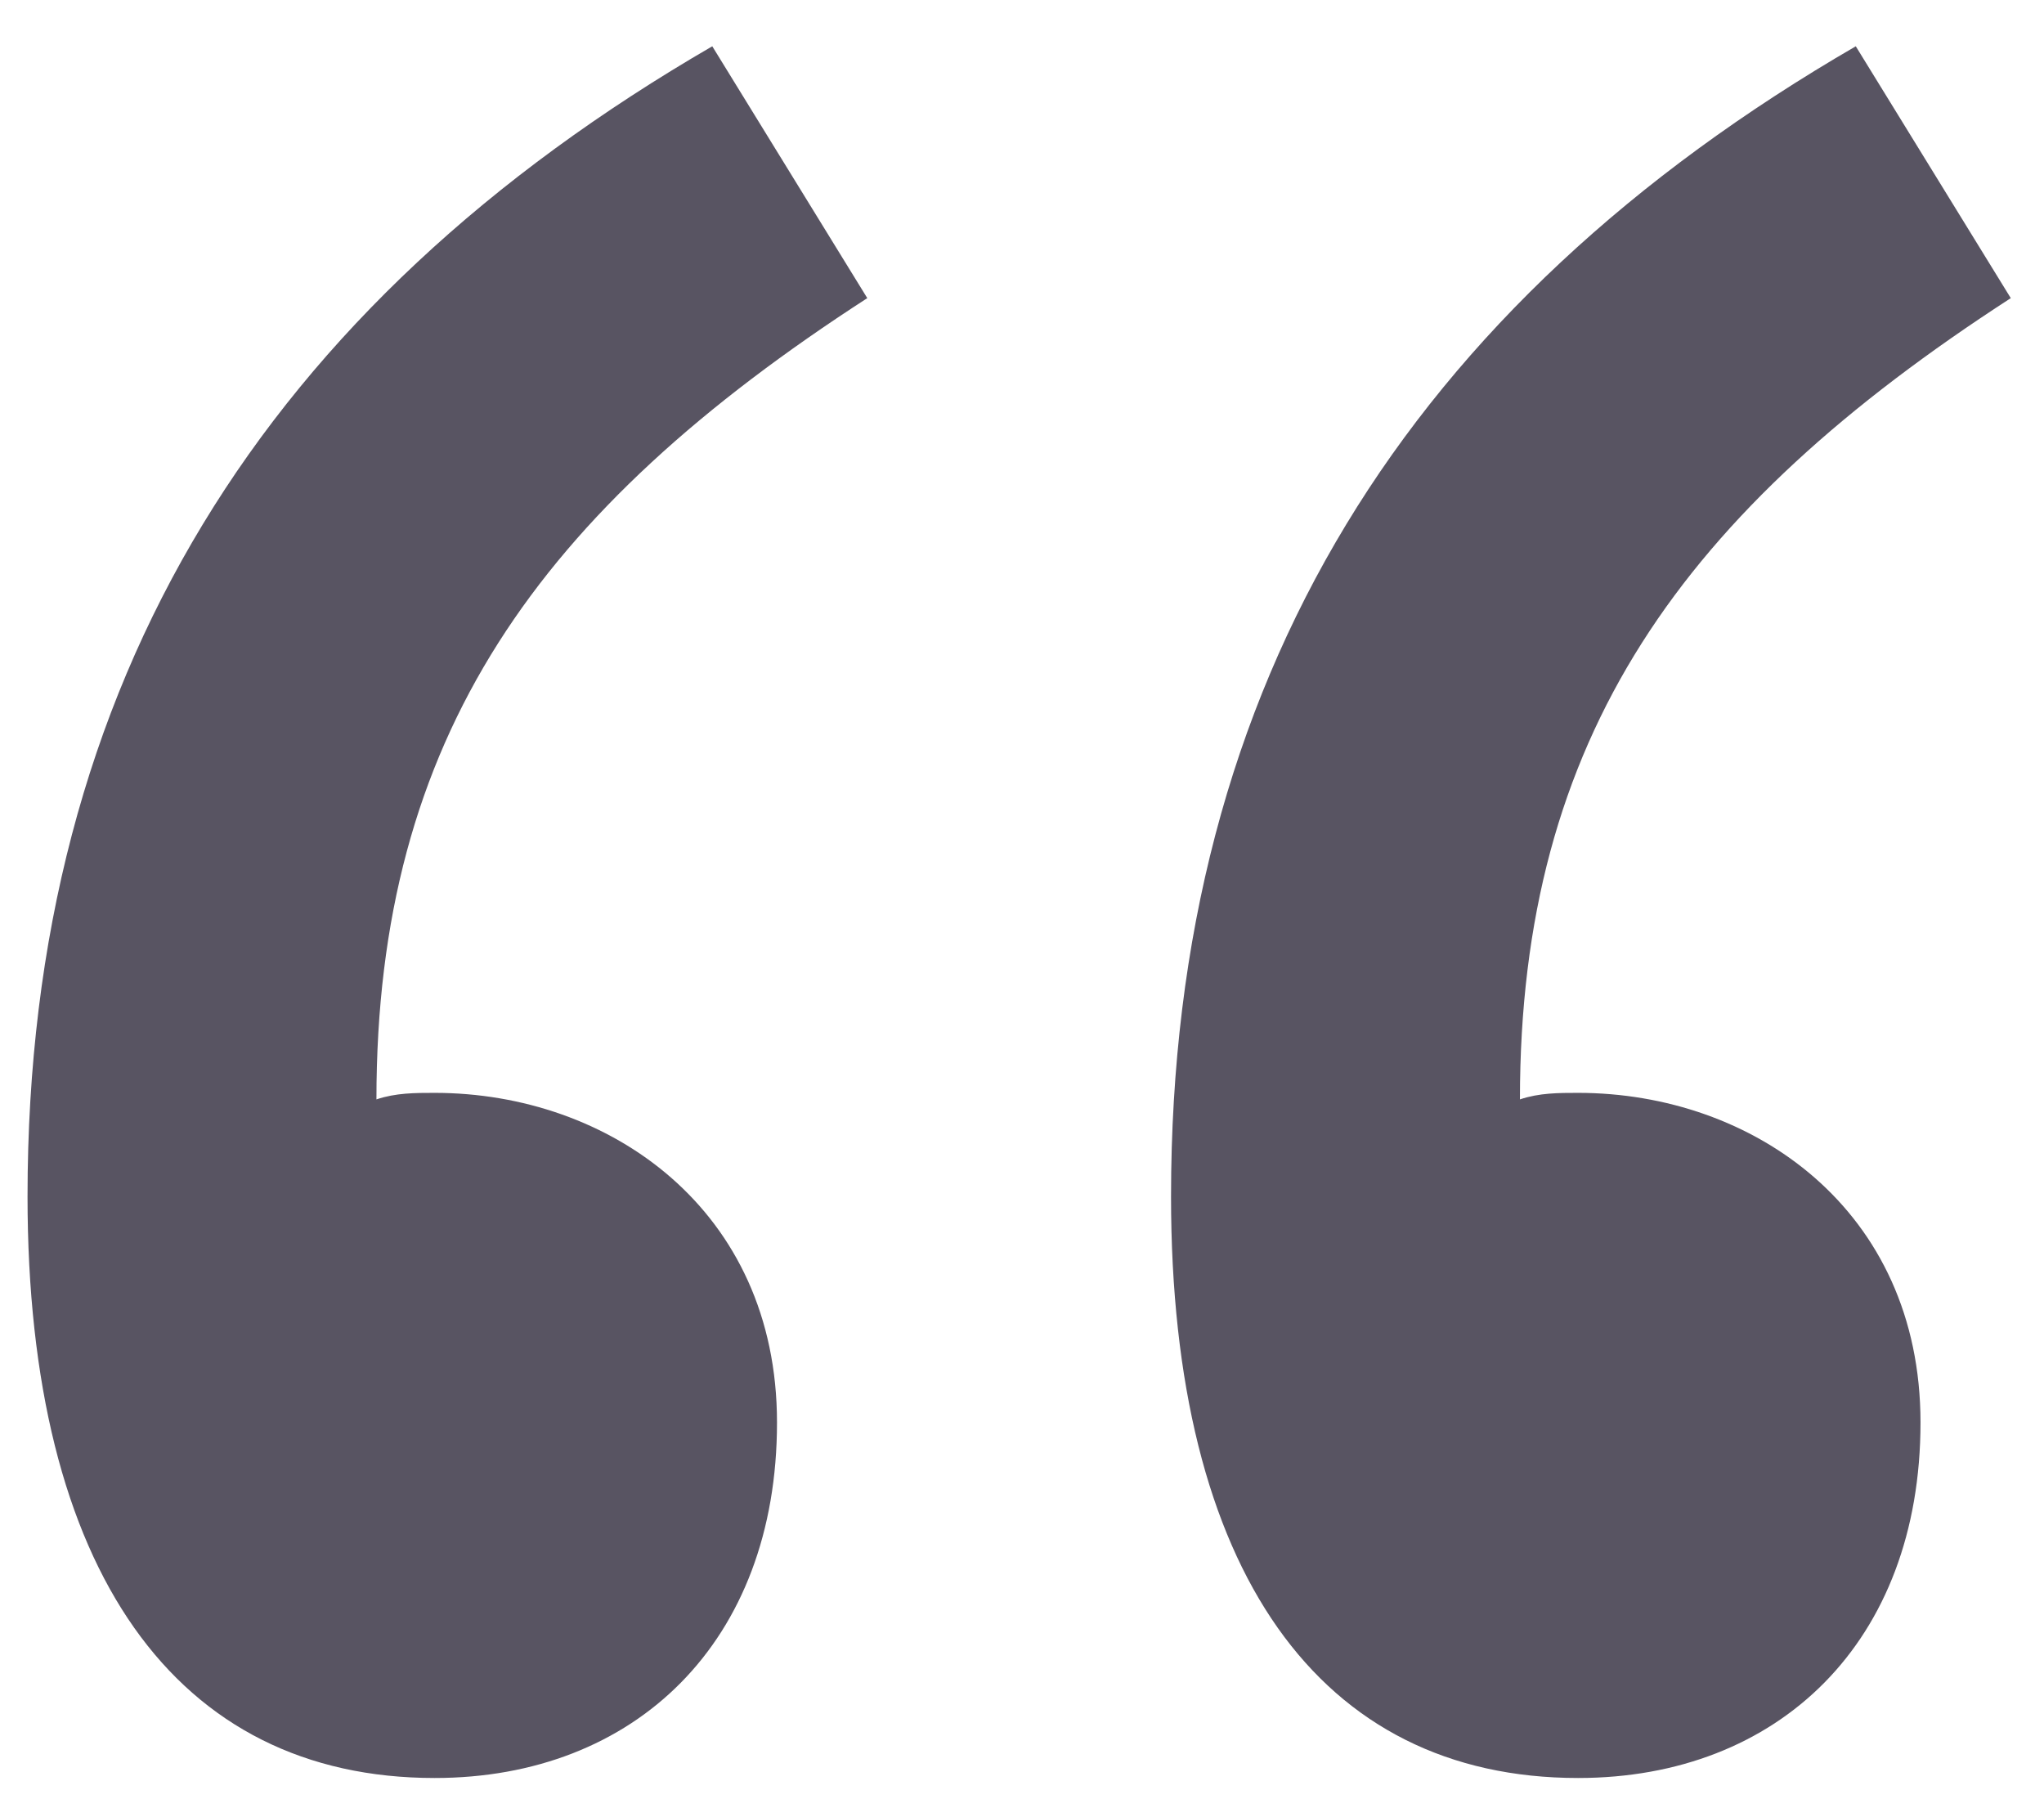 <svg version="1.2" baseProfile="tiny-ps" xmlns="http://www.w3.org/2000/svg" viewBox="0 0 72 64" width="72" height="64">
	<title>Testimonials</title>
	<style>
		tspan { white-space:pre }
		.s0 { opacity: .9;fill: #464251 } 
	</style>
	<g id="Testimonials">
		<path id="“" class="s0" d="m0.97 42.13c0-18.2 8.42-31.4 24.12-40.5l5.46 8.87c-11.61 7.51-17.29 15.47-17.29 28.22c0.68-0.23 1.37-0.23 2.05-0.23c6.14 0 12.06 4.1 12.06 11.61c0 7.74-5.01 12.52-12.06 12.52c-9.1 0-14.34-7.28-14.34-20.48zm40.28 0c0-18.2 8.42-31.4 24.12-40.5l5.46 8.87c-11.6 7.51-17.29 15.47-17.29 28.22c0.68-0.23 1.37-0.23 2.05-0.23c6.14 0 12.06 4.1 12.06 11.61c0 7.74-5.01 12.52-12.06 12.52c-9.1 0-14.34-7.28-14.34-20.48z" />
	</g>
</svg>